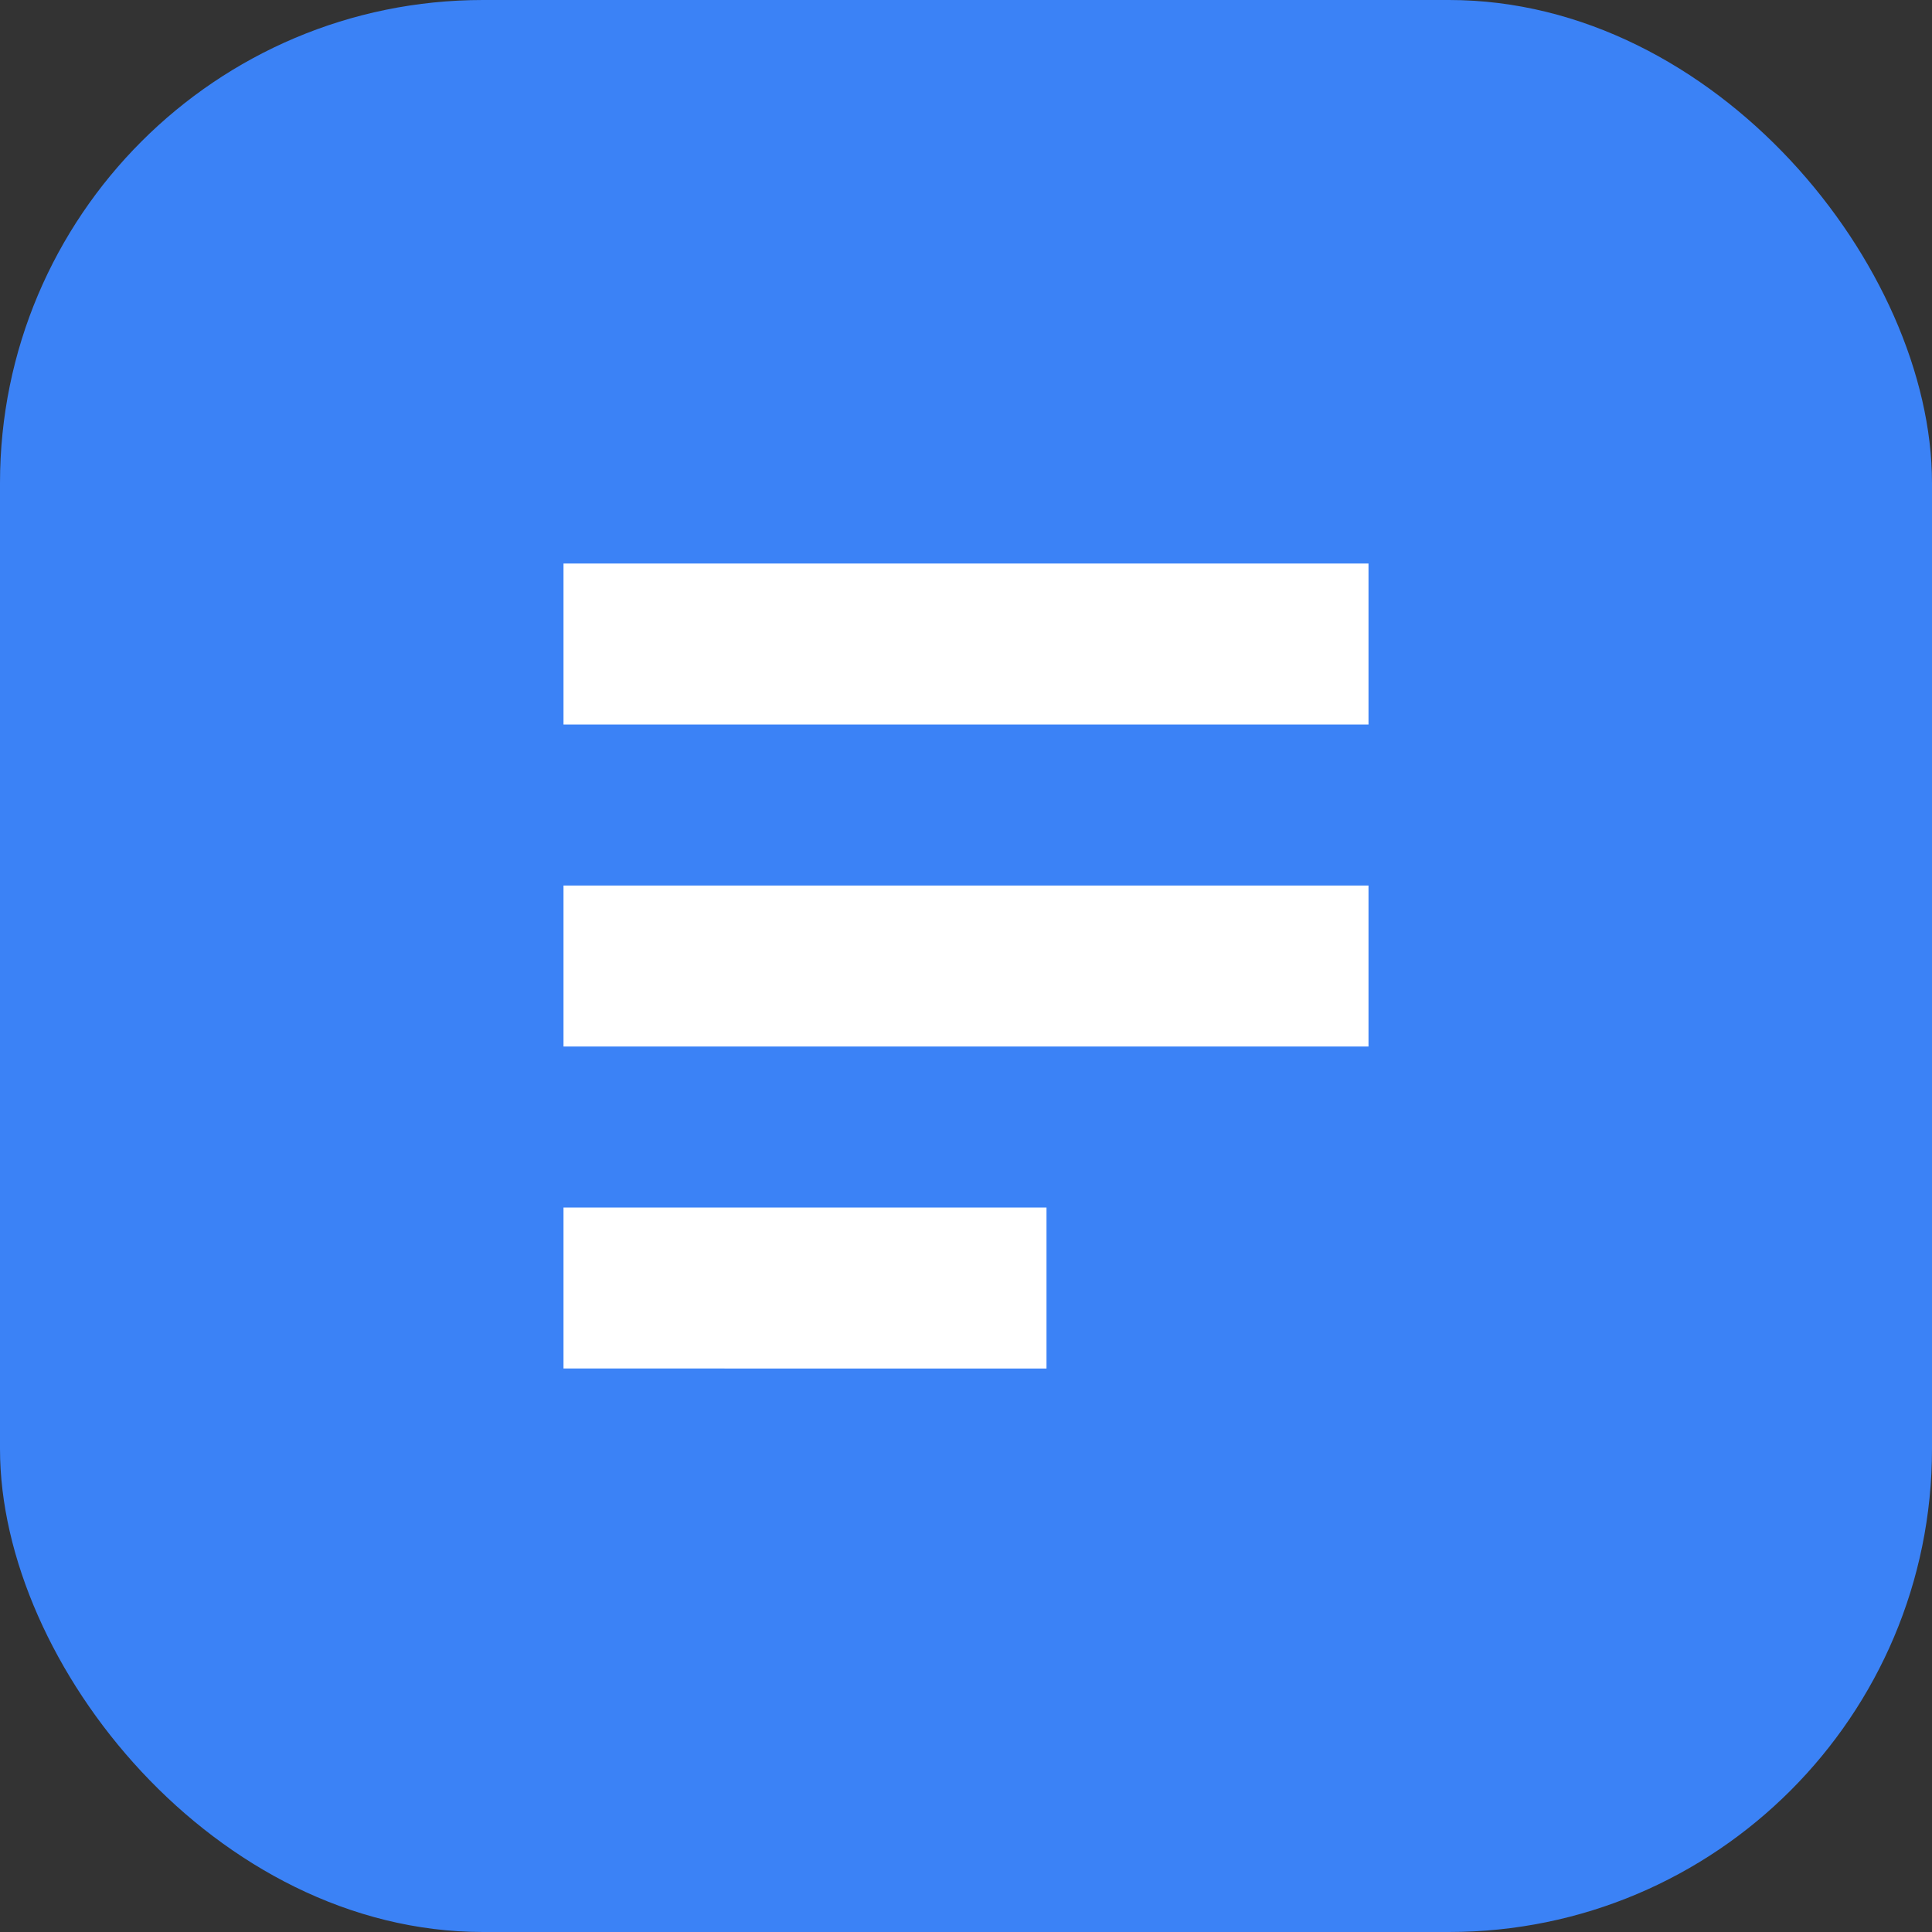 <svg width="24" height="24" viewBox="0 0 24 24" fill="none" xmlns="http://www.w3.org/2000/svg">
  <rect x="0" y="0" width="24" height="24" fill="#333333" stroke="none"/>
  <rect width="24" height="24" rx="6" fill="#3B82F6"/>
  <path d="M7 7h10v2H7V7zm0 4h10v2H7v-2zm0 4h6v2H7v-2z" fill="white"/>
</svg>

